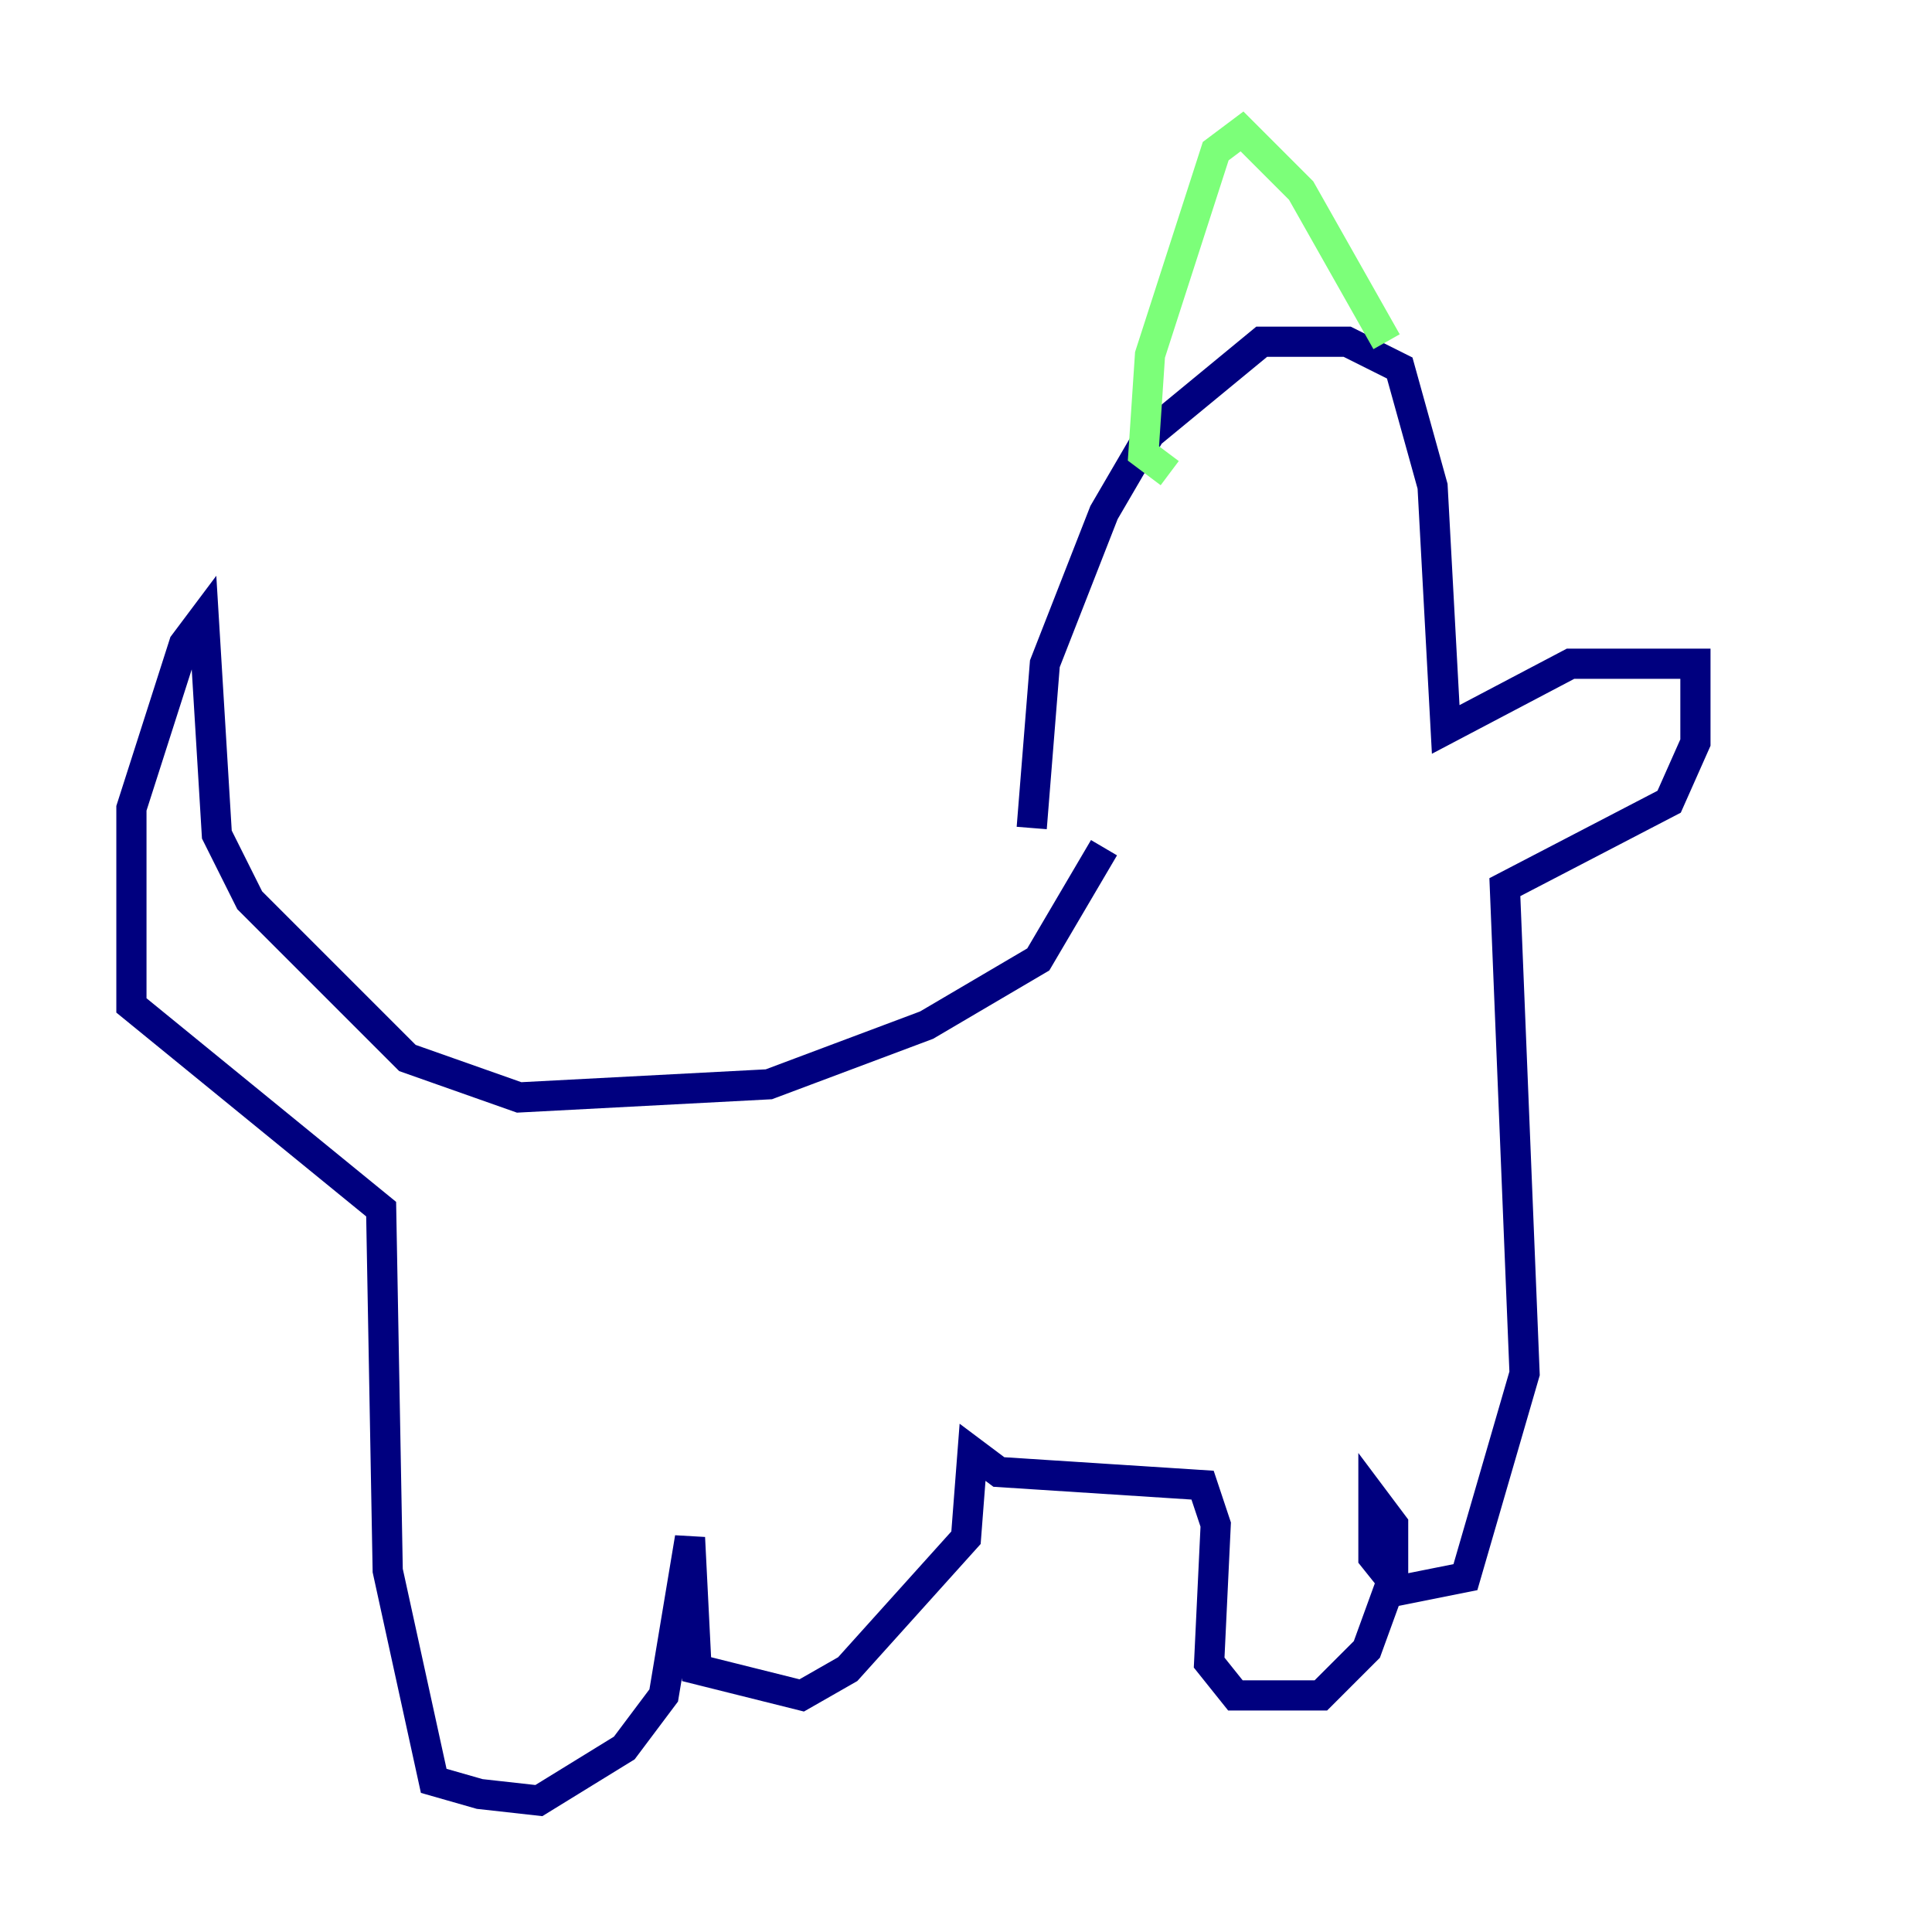 <?xml version="1.0" encoding="utf-8" ?>
<svg baseProfile="tiny" height="128" version="1.2" viewBox="0,0,128,128" width="128" xmlns="http://www.w3.org/2000/svg" xmlns:ev="http://www.w3.org/2001/xml-events" xmlns:xlink="http://www.w3.org/1999/xlink"><defs /><polyline fill="none" points="73.143,56.163 68.789,63.565 61.388,67.918 50.939,71.837 34.395,72.707 26.993,70.095 16.544,59.646 14.367,55.292 13.497,40.925 12.191,42.667 8.707,53.551 8.707,66.612 25.252,80.109 25.687,104.054 28.735,117.986 31.782,118.857 35.701,119.293 41.361,115.809 43.973,112.326 45.714,101.878 46.15,110.585 53.116,112.326 56.163,110.585 64.0,101.878 64.435,96.218 66.177,97.524 79.674,98.395 80.544,101.007 80.109,110.15 81.85,112.326 87.51,112.326 90.558,109.279 92.299,104.49 92.299,101.007 90.993,99.265 90.993,103.184 92.735,105.361 97.088,104.49 101.007,90.993 99.701,58.776 110.585,53.116 112.326,49.197 112.326,43.973 104.054,43.973 95.782,48.327 94.912,32.218 92.735,24.381 89.252,22.64 83.592,22.64 76.191,28.735 73.143,33.959 69.225,43.973 68.354,54.857" stroke="#00007f" stroke-width="2" /><polyline fill="none" points="77.497,31.347 75.755,30.041 76.191,23.51 80.544,10.014 82.286,8.707 86.204,12.626 91.864,22.64" stroke="#7cff79" stroke-width="2" /><polyline fill="none" points="80.544,34.395 80.544,34.395" stroke="#7f0000" stroke-width="2" /></svg>